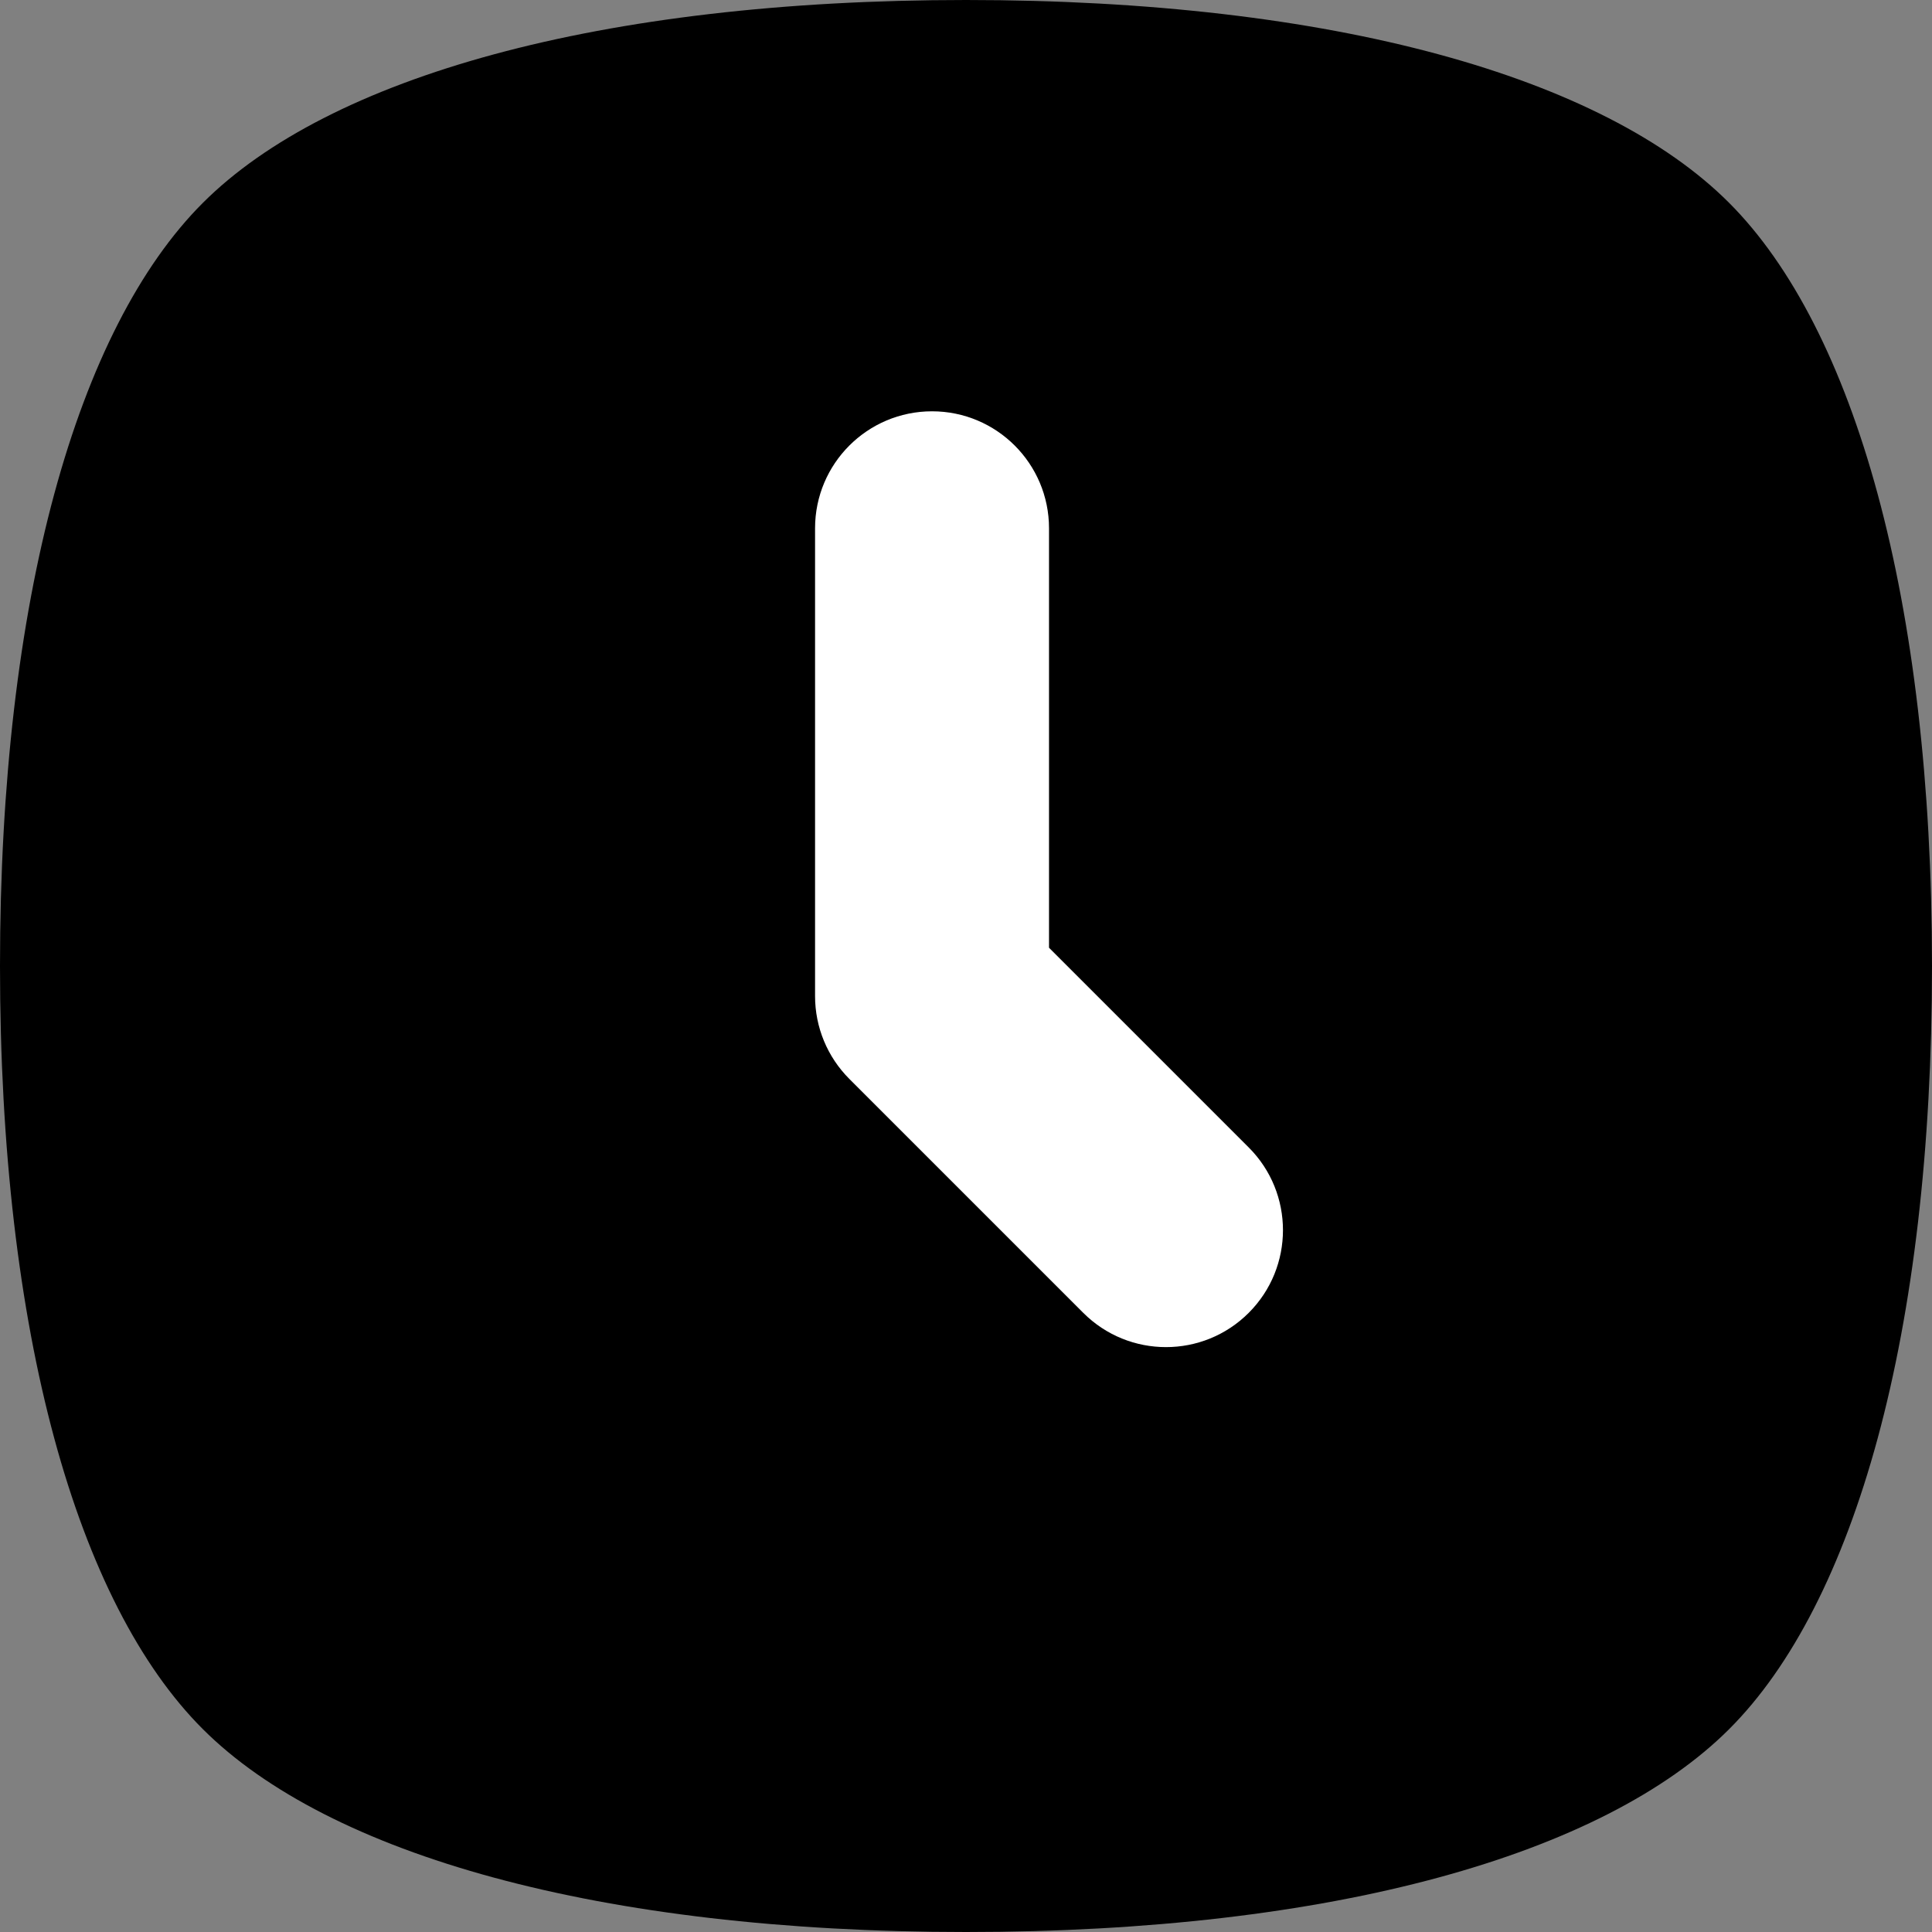 <svg width="512" height="512" viewBox="0 0 512 512" fill="none" xmlns="http://www.w3.org/2000/svg">
<rect x="0" y="0" width="512" height="512" fill="#808080" stroke="none"/>
<path d="M0 256C0 158.687 20.452 87.04 53.76 53.76C87.068 20.48 158.753 0 256 0C353.355 0 424.96 20.417 458.24 53.76C491.52 87.103 512 158.795 512 256C512 353.323 491.556 424.96 458.24 458.24C424.924 491.52 353.237 512 256 512C158.796 512 87.104 491.52 53.76 458.24C20.416 424.96 0 353.356 0 256Z" fill="black"/>
<path fill-rule="evenodd" clip-rule="evenodd" d="M247 109C264.121 109 278 122.879 278 140V251.16L330.92 304.081C343.026 316.186 343.026 335.815 330.92 347.921C318.815 360.026 299.186 360.026 287.08 347.921L225.08 285.921C219.267 280.108 216 272.222 216 264.001V140C216 122.879 229.879 109 247 109Z" fill="white"/>
</svg>
